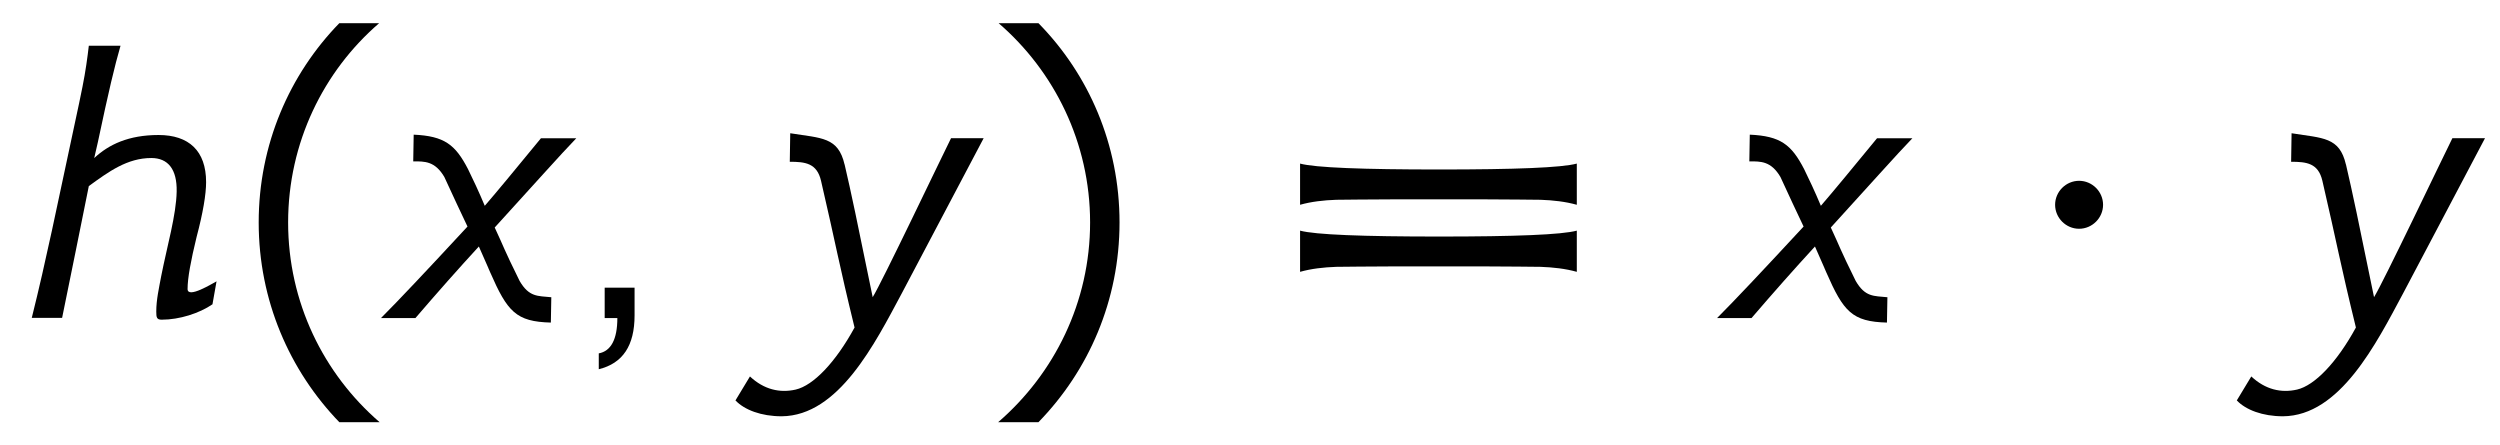 <?xml version='1.0' encoding='UTF-8'?>
<!-- This file was generated by dvisvgm 3.2.2 -->
<svg version='1.1' xmlns='http://www.w3.org/2000/svg' xmlns:xlink='http://www.w3.org/1999/xlink' width='54.994pt' height='9.787pt' viewBox='-.5 -6.996 54.994 9.787'>
<defs>
<use id='g3-9' xlink:href='#g2-9' transform='scale(1.25)'/>
<use id='g3-10' xlink:href='#g2-10' transform='scale(1.25)'/>
<use id='g3-13' xlink:href='#g2-13' transform='scale(1.25)'/>
<use id='g3-30' xlink:href='#g2-30' transform='scale(1.25)'/>
<use id='g3-931' xlink:href='#g2-931' transform='scale(1.25)'/>
<use id='g3-1289' xlink:href='#g2-1289' transform='scale(1.25)'/>
<use id='g3-2488' xlink:href='#g2-2488' transform='scale(1.25)'/>
<use id='g3-2489' xlink:href='#g2-2489' transform='scale(1.25)'/>
<path id='g2-9' d='m1.937-5.189c-.877 .901-1.419 2.136-1.419 3.507s.542 2.606 1.419 3.515h.709c-.988-.853-1.61-2.112-1.61-3.515s.622-2.662 1.602-3.507h-.701z'/>
<path id='g2-10' d='m.925-5.189h-.701c.98 .845 1.61 2.104 1.61 3.507s-.63 2.662-1.618 3.515h.709c.885-.909 1.427-2.144 1.427-3.515s-.542-2.606-1.427-3.507z'/>
<path id='g2-13' d='m.972-.534h-.526v.534h.223c0 .375-.112 .582-.327 .622v.279c.422-.104 .63-.414 .63-.948v-.486z'/>
<path id='g2-30' d='m2.893-.909c.279 0 .526 0 .741 0c.526 0 .877 .008 1.044 .008c.223 .008 .438 .032 .638 .088v-.725c-.263 .072-1.084 .104-2.423 .104s-2.184-.032-2.447-.104v.725c.199-.056 .414-.08 .638-.088c.167 0 .526-.008 1.06-.008c.223 0 .47 0 .749 0zm0-1.18c.279 0 .526 0 .741 0c.526 0 .877 .008 1.044 .008c.223 .008 .438 .032 .638 .088v-.725c-.263 .072-1.084 .104-2.423 .104s-2.184-.032-2.447-.104v.725c.199-.056 .414-.08 .638-.088c.167 0 .526-.008 1.06-.008c.223 0 .47 0 .749 0z'/>
<path id='g2-931' d='m3.411-.646c-.064 .032-.51 .311-.51 .135c0-.191 .056-.494 .159-.917c.112-.422 .167-.749 .167-.964c0-.55-.303-.829-.837-.829c-.526 0-.877 .167-1.132 .406l.064-.279c.191-.901 .295-1.339 .399-1.698h-.558c-.024 .207-.056 .446-.112 .725c-.024 .12-.064 .319-.207 .98c-.223 1.036-.43 2.064-.685 3.084h.534c.167-.805 .319-1.578 .47-2.319c.351-.255 .677-.494 1.1-.494c.295 0 .454 .199 .446 .59c-.008 .414-.167 .956-.271 1.482c-.04 .215-.088 .422-.088 .63c0 .104 .008 .143 .096 .143c.311 0 .662-.112 .893-.271l.072-.406z'/>
<path id='g2-1289' d='m1.53-1.993c0-.231-.191-.422-.422-.422s-.422 .191-.422 .422s.191 .422 .422 .422s.422-.191 .422-.422z'/>
<path id='g2-2488' d='m.917-2.479c.247 .534 .191 .414 .406 .869c-.701 .757-1.211 1.299-1.522 1.61h.606c.383-.446 .757-.869 1.116-1.259c.279 .63 .104 .239 .199 .454c.303 .693 .454 .869 1.068 .885l.008-.446c-.239-.024-.391 0-.558-.287c-.295-.598-.263-.566-.438-.94c.662-.725 1.172-1.299 1.435-1.57h-.622c-.406 .494-.773 .94-.988 1.188c-.096-.231-.223-.502-.295-.646c-.223-.43-.414-.582-.956-.606l-.008 .47c.199 0 .383-.008 .55 .279z'/>
<path id='g2-2489' d='m1.817-2.702c-.112-.486-.406-.462-.956-.55l-.008 .502c.271 0 .478 .024 .55 .335c.263 1.132 .311 1.443 .59 2.582c-.335 .614-.725 1.02-1.036 1.092c-.279 .064-.558 0-.805-.231l-.255 .422c.159 .167 .454 .279 .813 .279c1.004-.008 1.642-1.283 2.112-2.16l1.443-2.734h-.574c-.191 .383-1.219 2.542-1.379 2.798c-.279-1.363-.375-1.825-.494-2.335z'/>
</defs>
<g id='page156'>
<use x='0' y='0' xlink:href='#g3-931'/>
<use x='4.543' y='0' xlink:href='#g3-9'/>
<use x='8.13' y='0' xlink:href='#g3-2488'/>
<use x='12.244' y='0' xlink:href='#g3-13'/>
<use x='15.807' y='0' xlink:href='#g3-2489'/>
<use x='21.187' y='0' xlink:href='#g3-10'/>
<use x='27.541' y='0' xlink:href='#g3-30'/>
<use x='37.521' y='0' xlink:href='#g3-2488'/>
<use x='43.85' y='0' xlink:href='#g3-1289'/>
<use x='48.833' y='0' xlink:href='#g3-2489'/>
</g>
</svg>